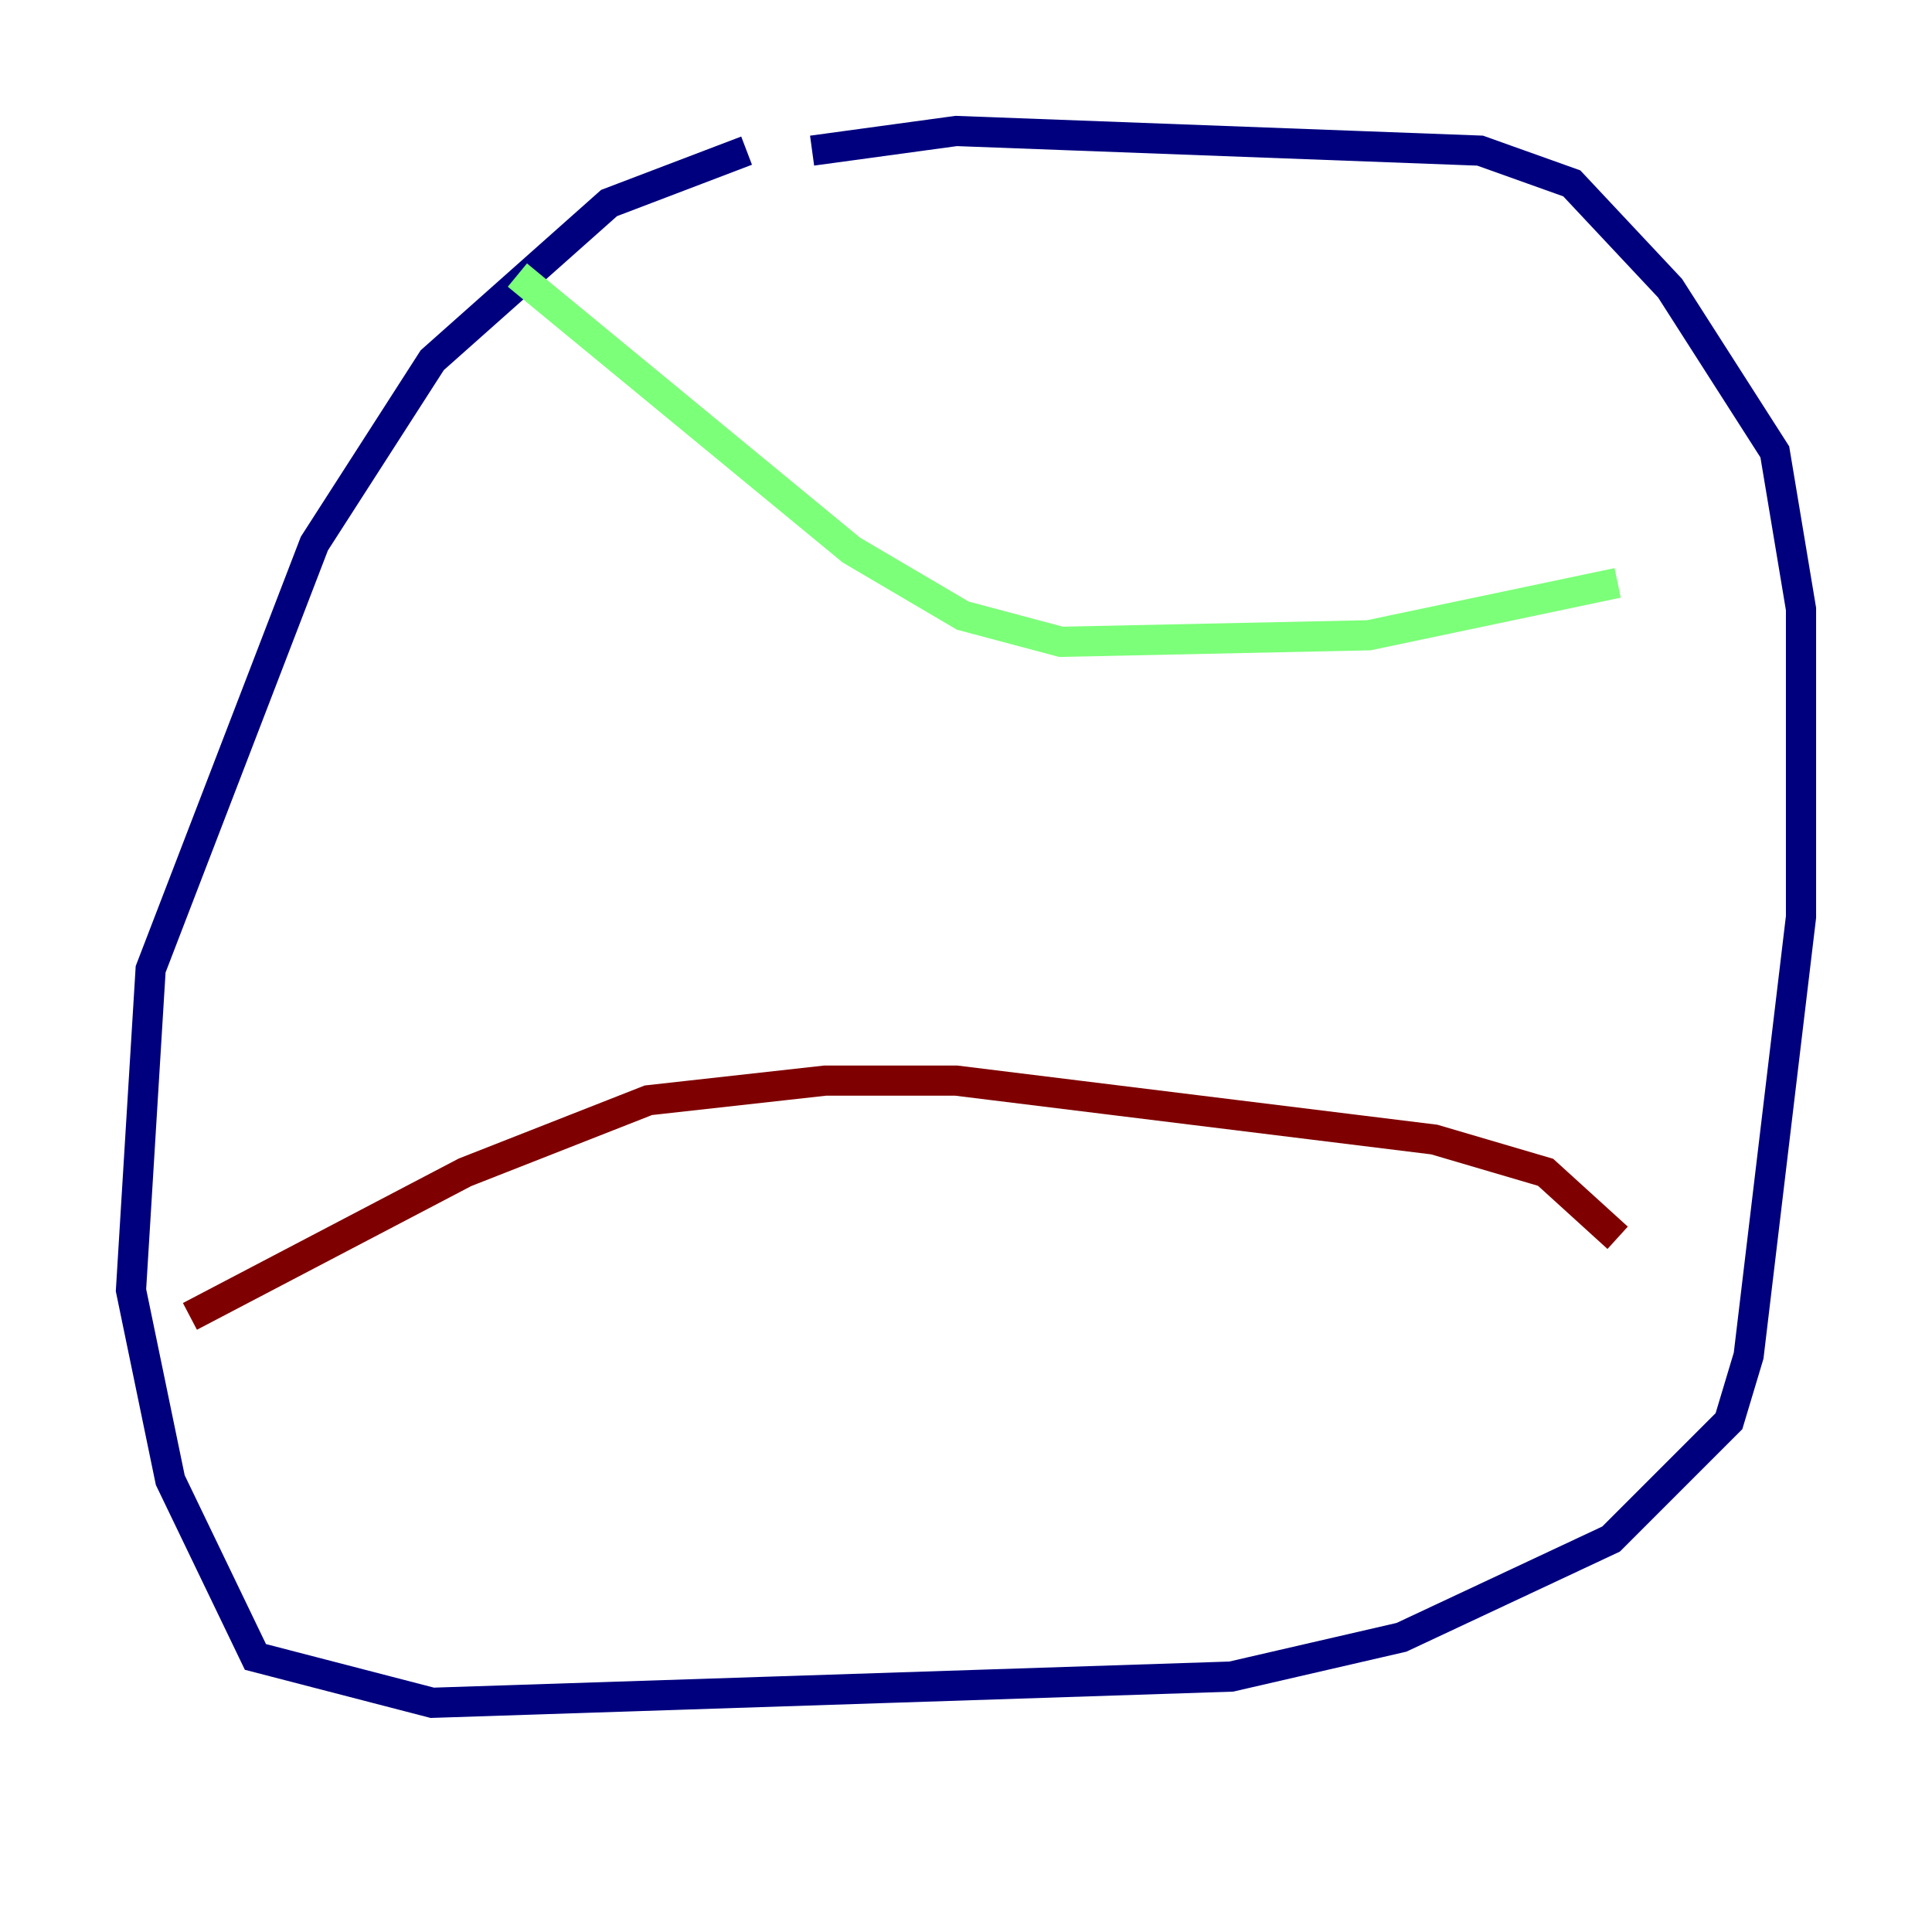 <?xml version="1.0" encoding="utf-8" ?>
<svg baseProfile="tiny" height="128" version="1.2" viewBox="0,0,128,128" width="128" xmlns="http://www.w3.org/2000/svg" xmlns:ev="http://www.w3.org/2001/xml-events" xmlns:xlink="http://www.w3.org/1999/xlink"><defs /><polyline fill="none" points="49.464,9.98 40.352,13.451 28.637,23.864 20.827,36.014 9.98,64.217 8.678,85.478 11.281,98.061 16.922,109.776 28.637,112.814 81.573,111.078 92.854,108.475 106.739,101.966 114.549,94.156 115.851,89.817 119.322,60.746 119.322,40.352 117.586,29.939 110.644,19.091 104.136,12.149 98.061,9.98 63.349,8.678 53.803,9.98" stroke="#00007f" stroke-width="2" /><polyline fill="none" points="34.278,18.224 56.407,36.447 63.783,40.786 70.291,42.522 90.685,42.088 107.173,38.617" stroke="#7cff79" stroke-width="2" /><polyline fill="none" points="12.583,87.214 30.807,77.668 42.956,72.895 54.671,71.593 63.349,71.593 95.024,75.498 102.4,77.668 107.173,82.007" stroke="#7f0000" stroke-width="2" /></svg>